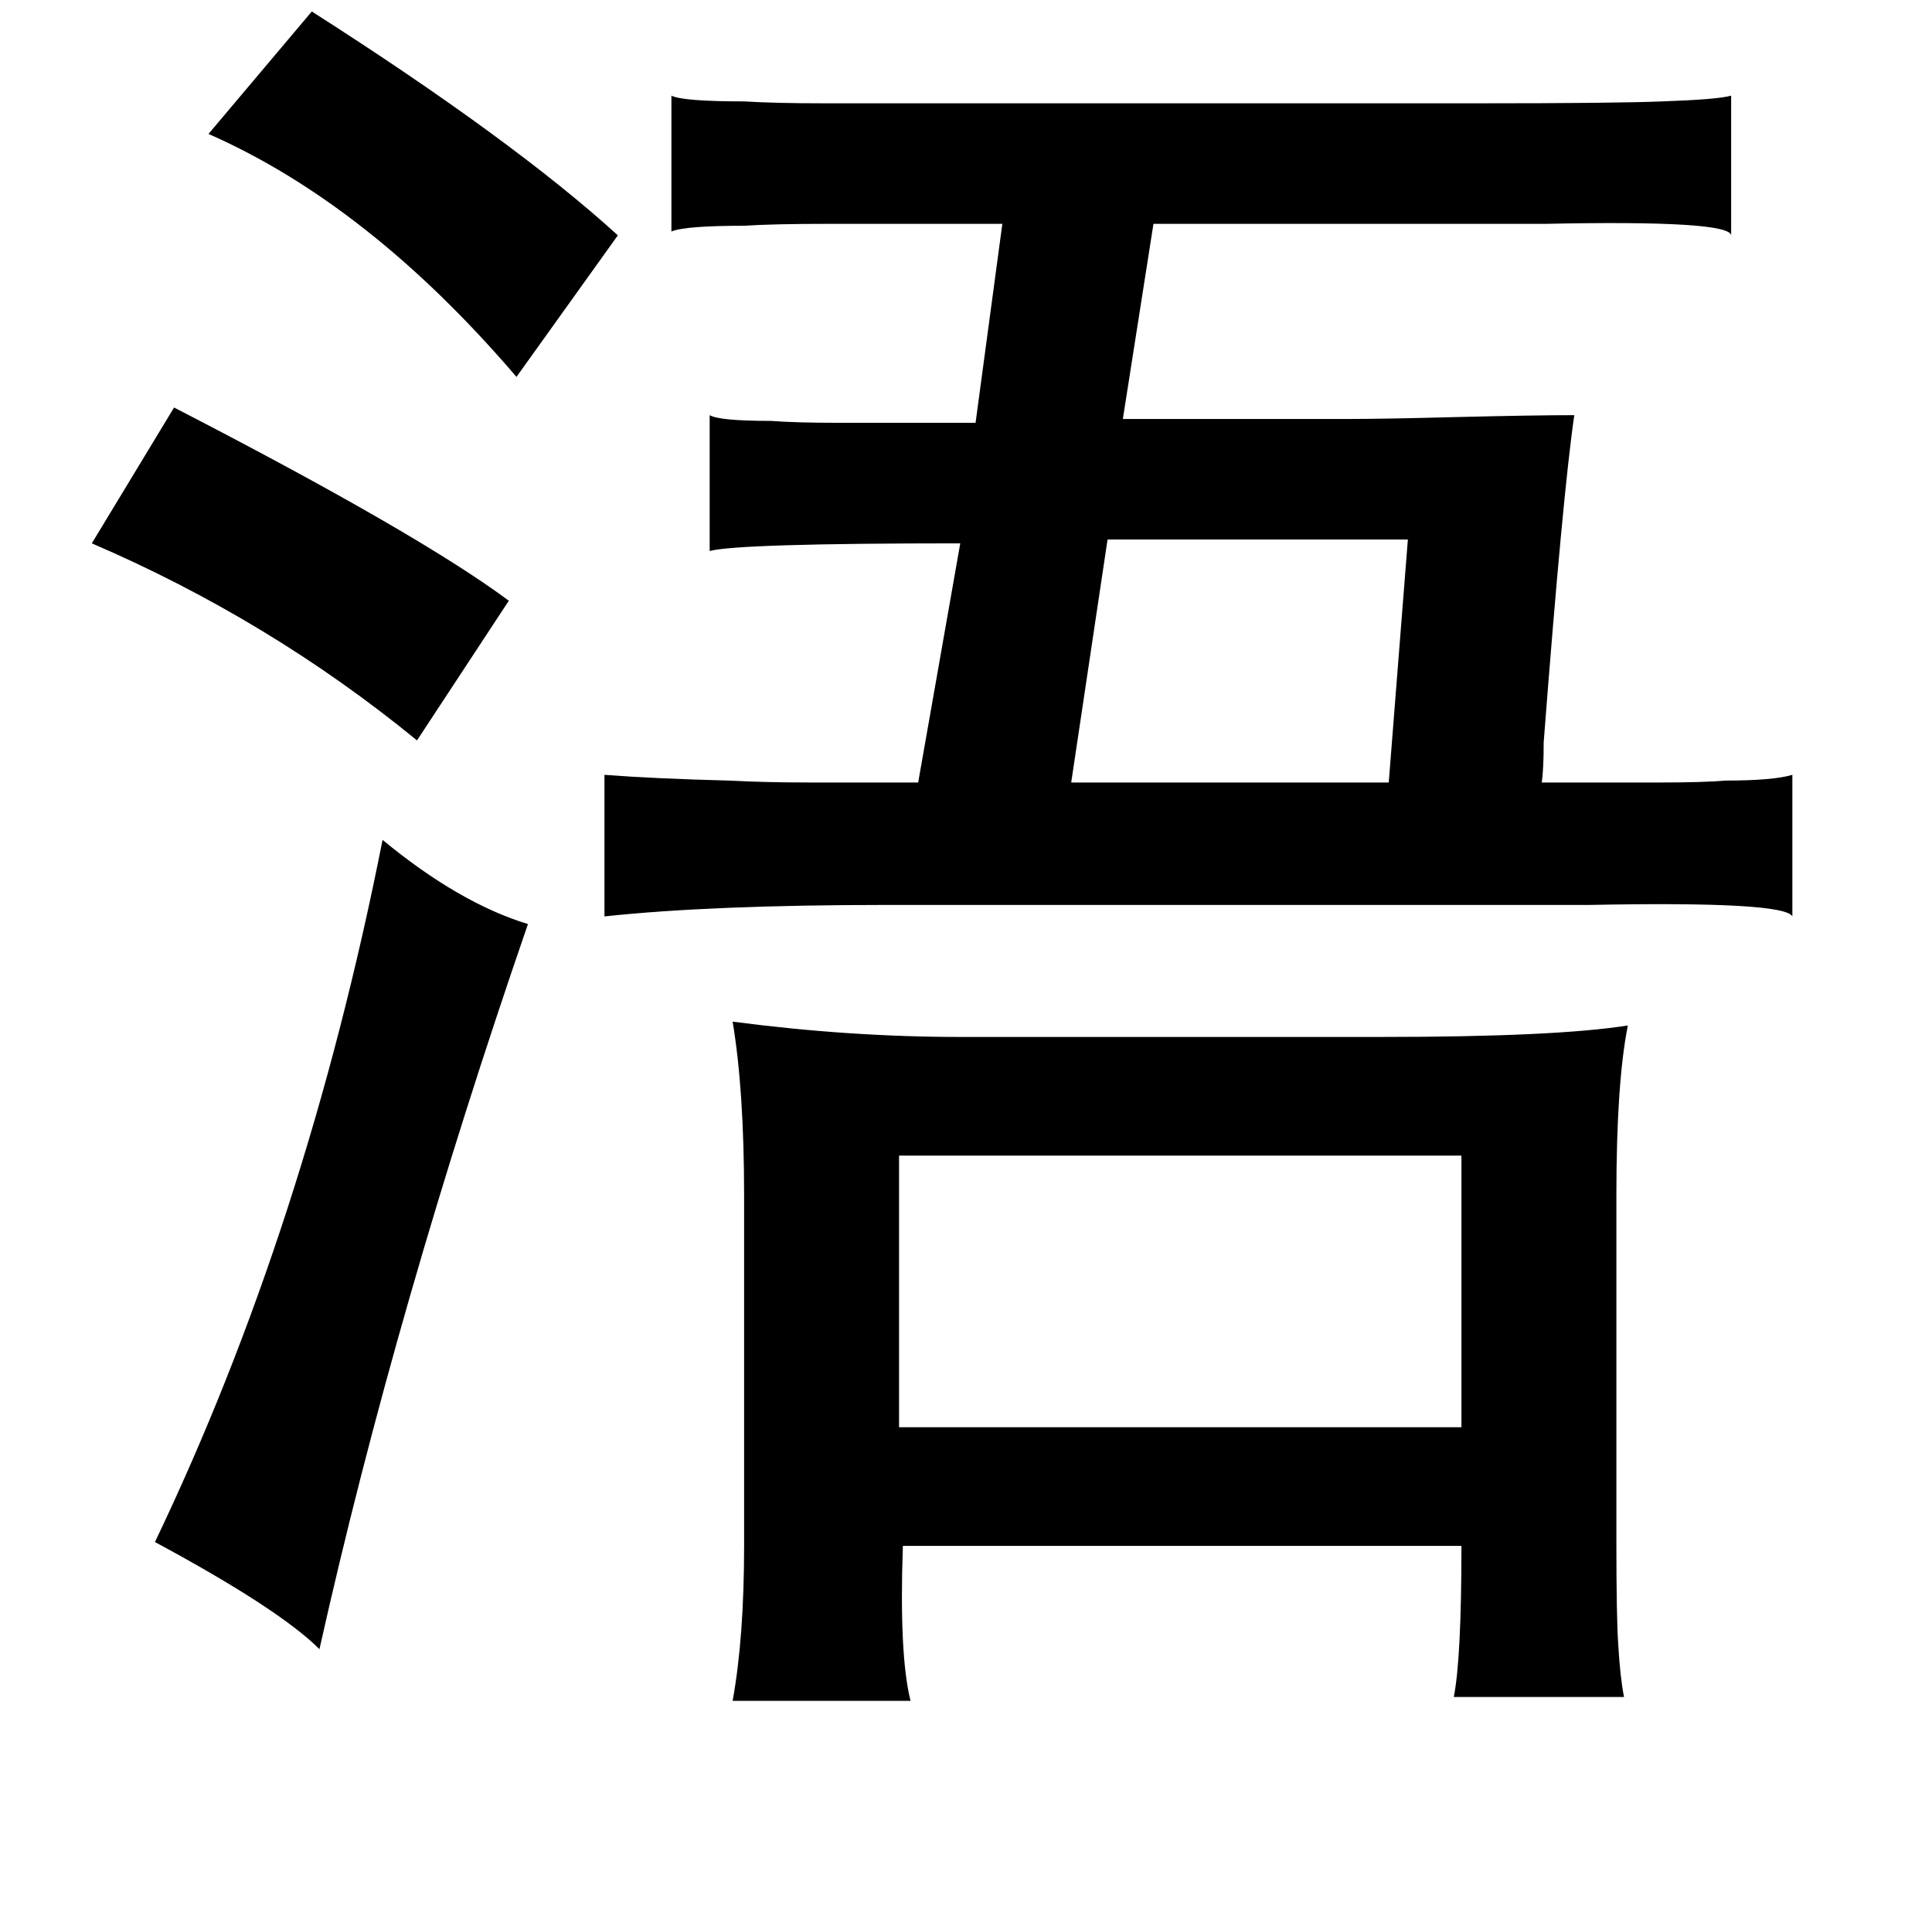<?xml version="1.0" standalone="no"?>
<!DOCTYPE svg PUBLIC "-//W3C//DTD SVG 1.1//EN" "http://www.w3.org/Graphics/SVG/1.1/DTD/svg11.dtd" >
<svg xmlns="http://www.w3.org/2000/svg" xmlns:xlink="http://www.w3.org/1999/xlink" version="1.1" viewBox="-10 0 1010 1000">
   <path fill="currentColor"
d="M153 6q105 67 160 117l-53 74q-77 -90 -161 -127zM895 50v73q-1 -8 -97 -6h-46h-159l-16 102h117q19 0 57 -1q41 -1 62 -1q-6 41 -16 171q0 14 -1 21h63q21 0 33 -1q25 0 35 -3v74q-4 -8 -106 -6h-49h-318q-92 0 -148 6v-74q26 2 65 3q19 1 42 1h57l22 -125
q-116 0 -131 4v-71q5 3 32 3q13 1 36 1h71l14 -104h-91q-29 0 -44 1q-31 0 -38 3v-71q6 3 38 3q16 1 42 1h77h264q73 0 97 -1q29 -1 36 -3zM81 213q128 66 175 101l-48 73q-77 -63 -170 -103zM726 282h-157l-19 127h166zM190 439q40 33 76 44q-69 200 -109 379
q-21 -21 -86 -56q79 -165 119 -367zM841 536q-6 30 -6 89v181q0 40 1 54q1 17 3 27h-89q4 -20 4 -79h-292q-2 57 4 81h-93q6 -33 6 -81v-183q0 -55 -6 -91q61 8 119 8h220q91 0 129 -6zM754 604h-294v142h294v-142z" />
</svg>
